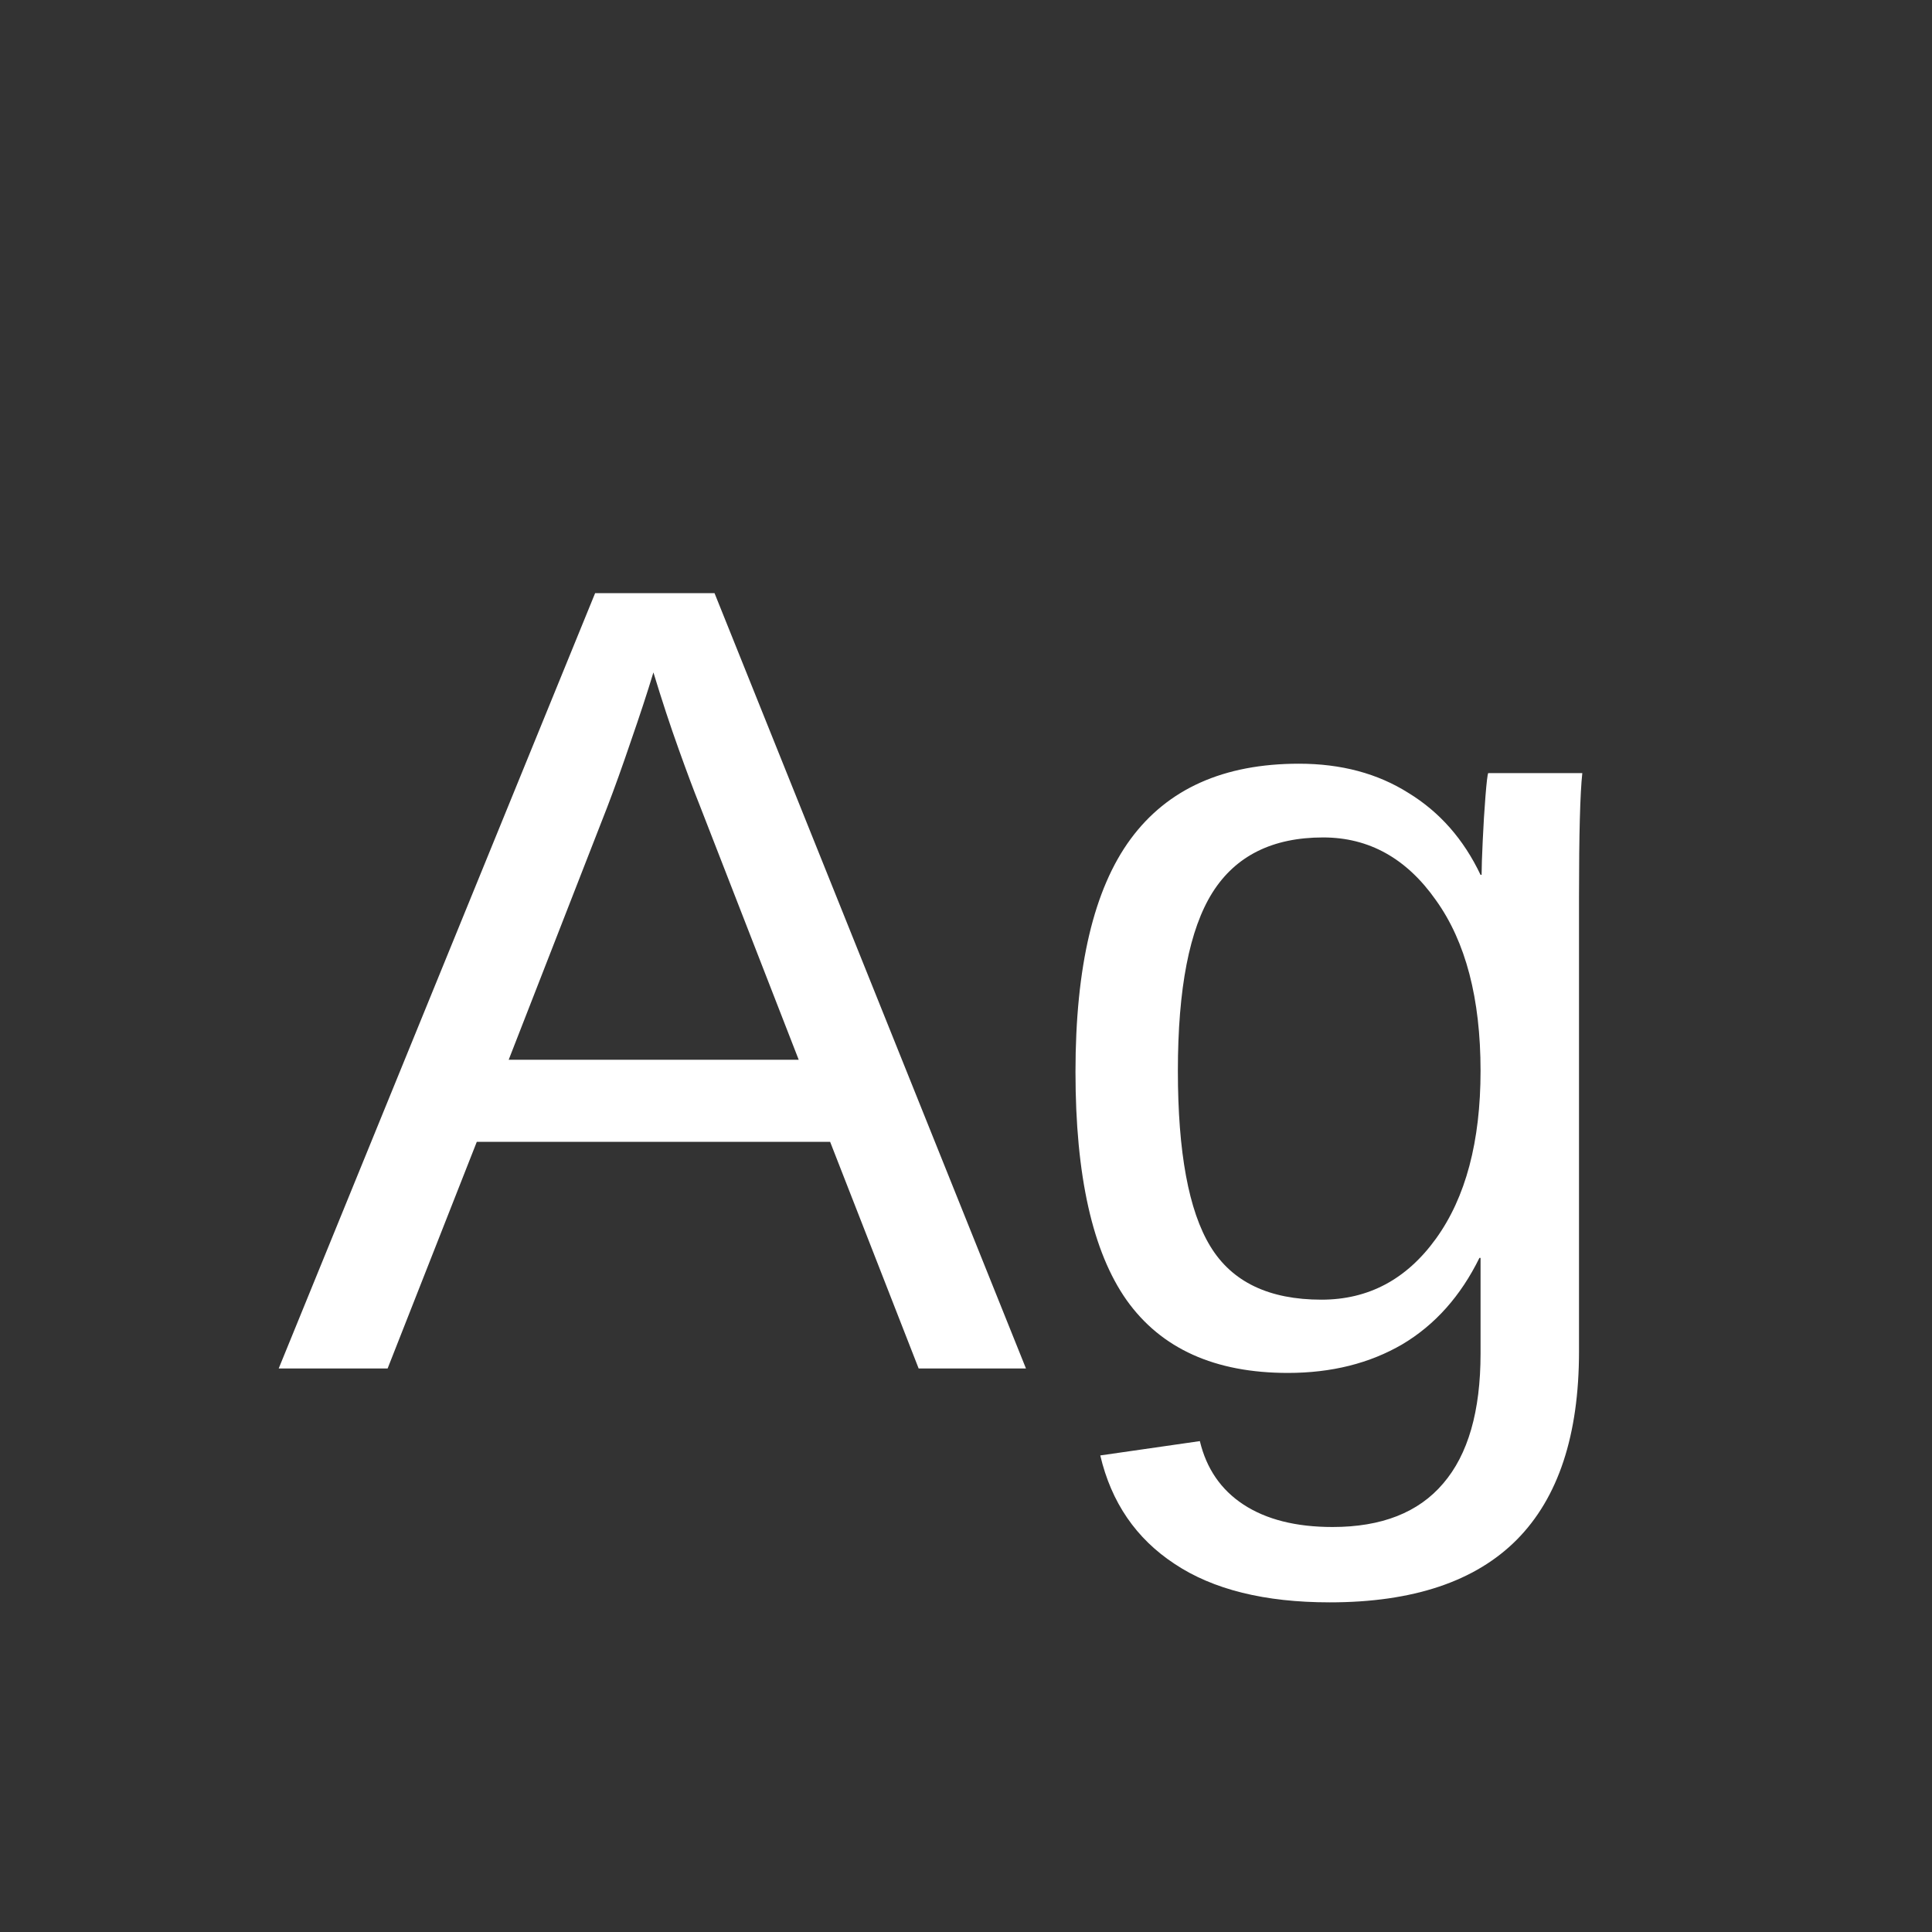 <svg width="24" height="24" viewBox="0 0 24 24" fill="none" xmlns="http://www.w3.org/2000/svg">
<rect x="0" y="0" width="24" height="24" fill="#333333" stroke="none"/>
<path d="M5.923 14.184L4.815 17H3.462L7.393 7.368H8.876L12.745 17H11.412L10.312 14.184H5.923ZM8.117 8.353C8.04 8.608 7.946 8.893 7.837 9.207C7.732 9.517 7.634 9.79 7.543 10.027L6.319 13.165H9.922L8.685 9.986C8.621 9.827 8.536 9.601 8.432 9.31C8.327 9.018 8.222 8.699 8.117 8.353ZM16.519 19.905C15.712 19.905 15.069 19.746 14.591 19.427C14.112 19.112 13.805 18.663 13.668 18.08L14.905 17.902C14.987 18.244 15.167 18.506 15.445 18.689C15.728 18.875 16.097 18.969 16.553 18.969C17.163 18.969 17.621 18.789 17.927 18.429C18.237 18.069 18.392 17.531 18.392 16.815V15.626H18.378C18.145 16.1 17.826 16.458 17.421 16.699C17.015 16.936 16.541 17.055 15.999 17.055C15.092 17.055 14.425 16.754 13.996 16.152C13.572 15.551 13.36 14.605 13.36 13.315C13.36 12.008 13.588 11.044 14.044 10.424C14.504 9.799 15.201 9.487 16.136 9.487C16.66 9.487 17.113 9.608 17.496 9.85C17.884 10.087 18.182 10.426 18.392 10.868H18.405C18.405 10.777 18.41 10.636 18.419 10.444C18.428 10.248 18.439 10.064 18.453 9.891C18.467 9.717 18.478 9.622 18.487 9.604H19.656C19.629 9.85 19.615 10.36 19.615 11.135V16.788C19.615 17.827 19.358 18.606 18.843 19.126C18.328 19.645 17.553 19.905 16.519 19.905ZM18.392 13.302C18.392 12.404 18.207 11.698 17.838 11.183C17.473 10.663 17.006 10.403 16.436 10.403C15.808 10.403 15.35 10.631 15.062 11.087C14.775 11.543 14.632 12.281 14.632 13.302C14.632 14.313 14.766 15.04 15.035 15.482C15.304 15.925 15.764 16.145 16.416 16.145C16.999 16.145 17.473 15.893 17.838 15.387C18.207 14.876 18.392 14.181 18.392 13.302Z" fill="white"/>
</svg>
